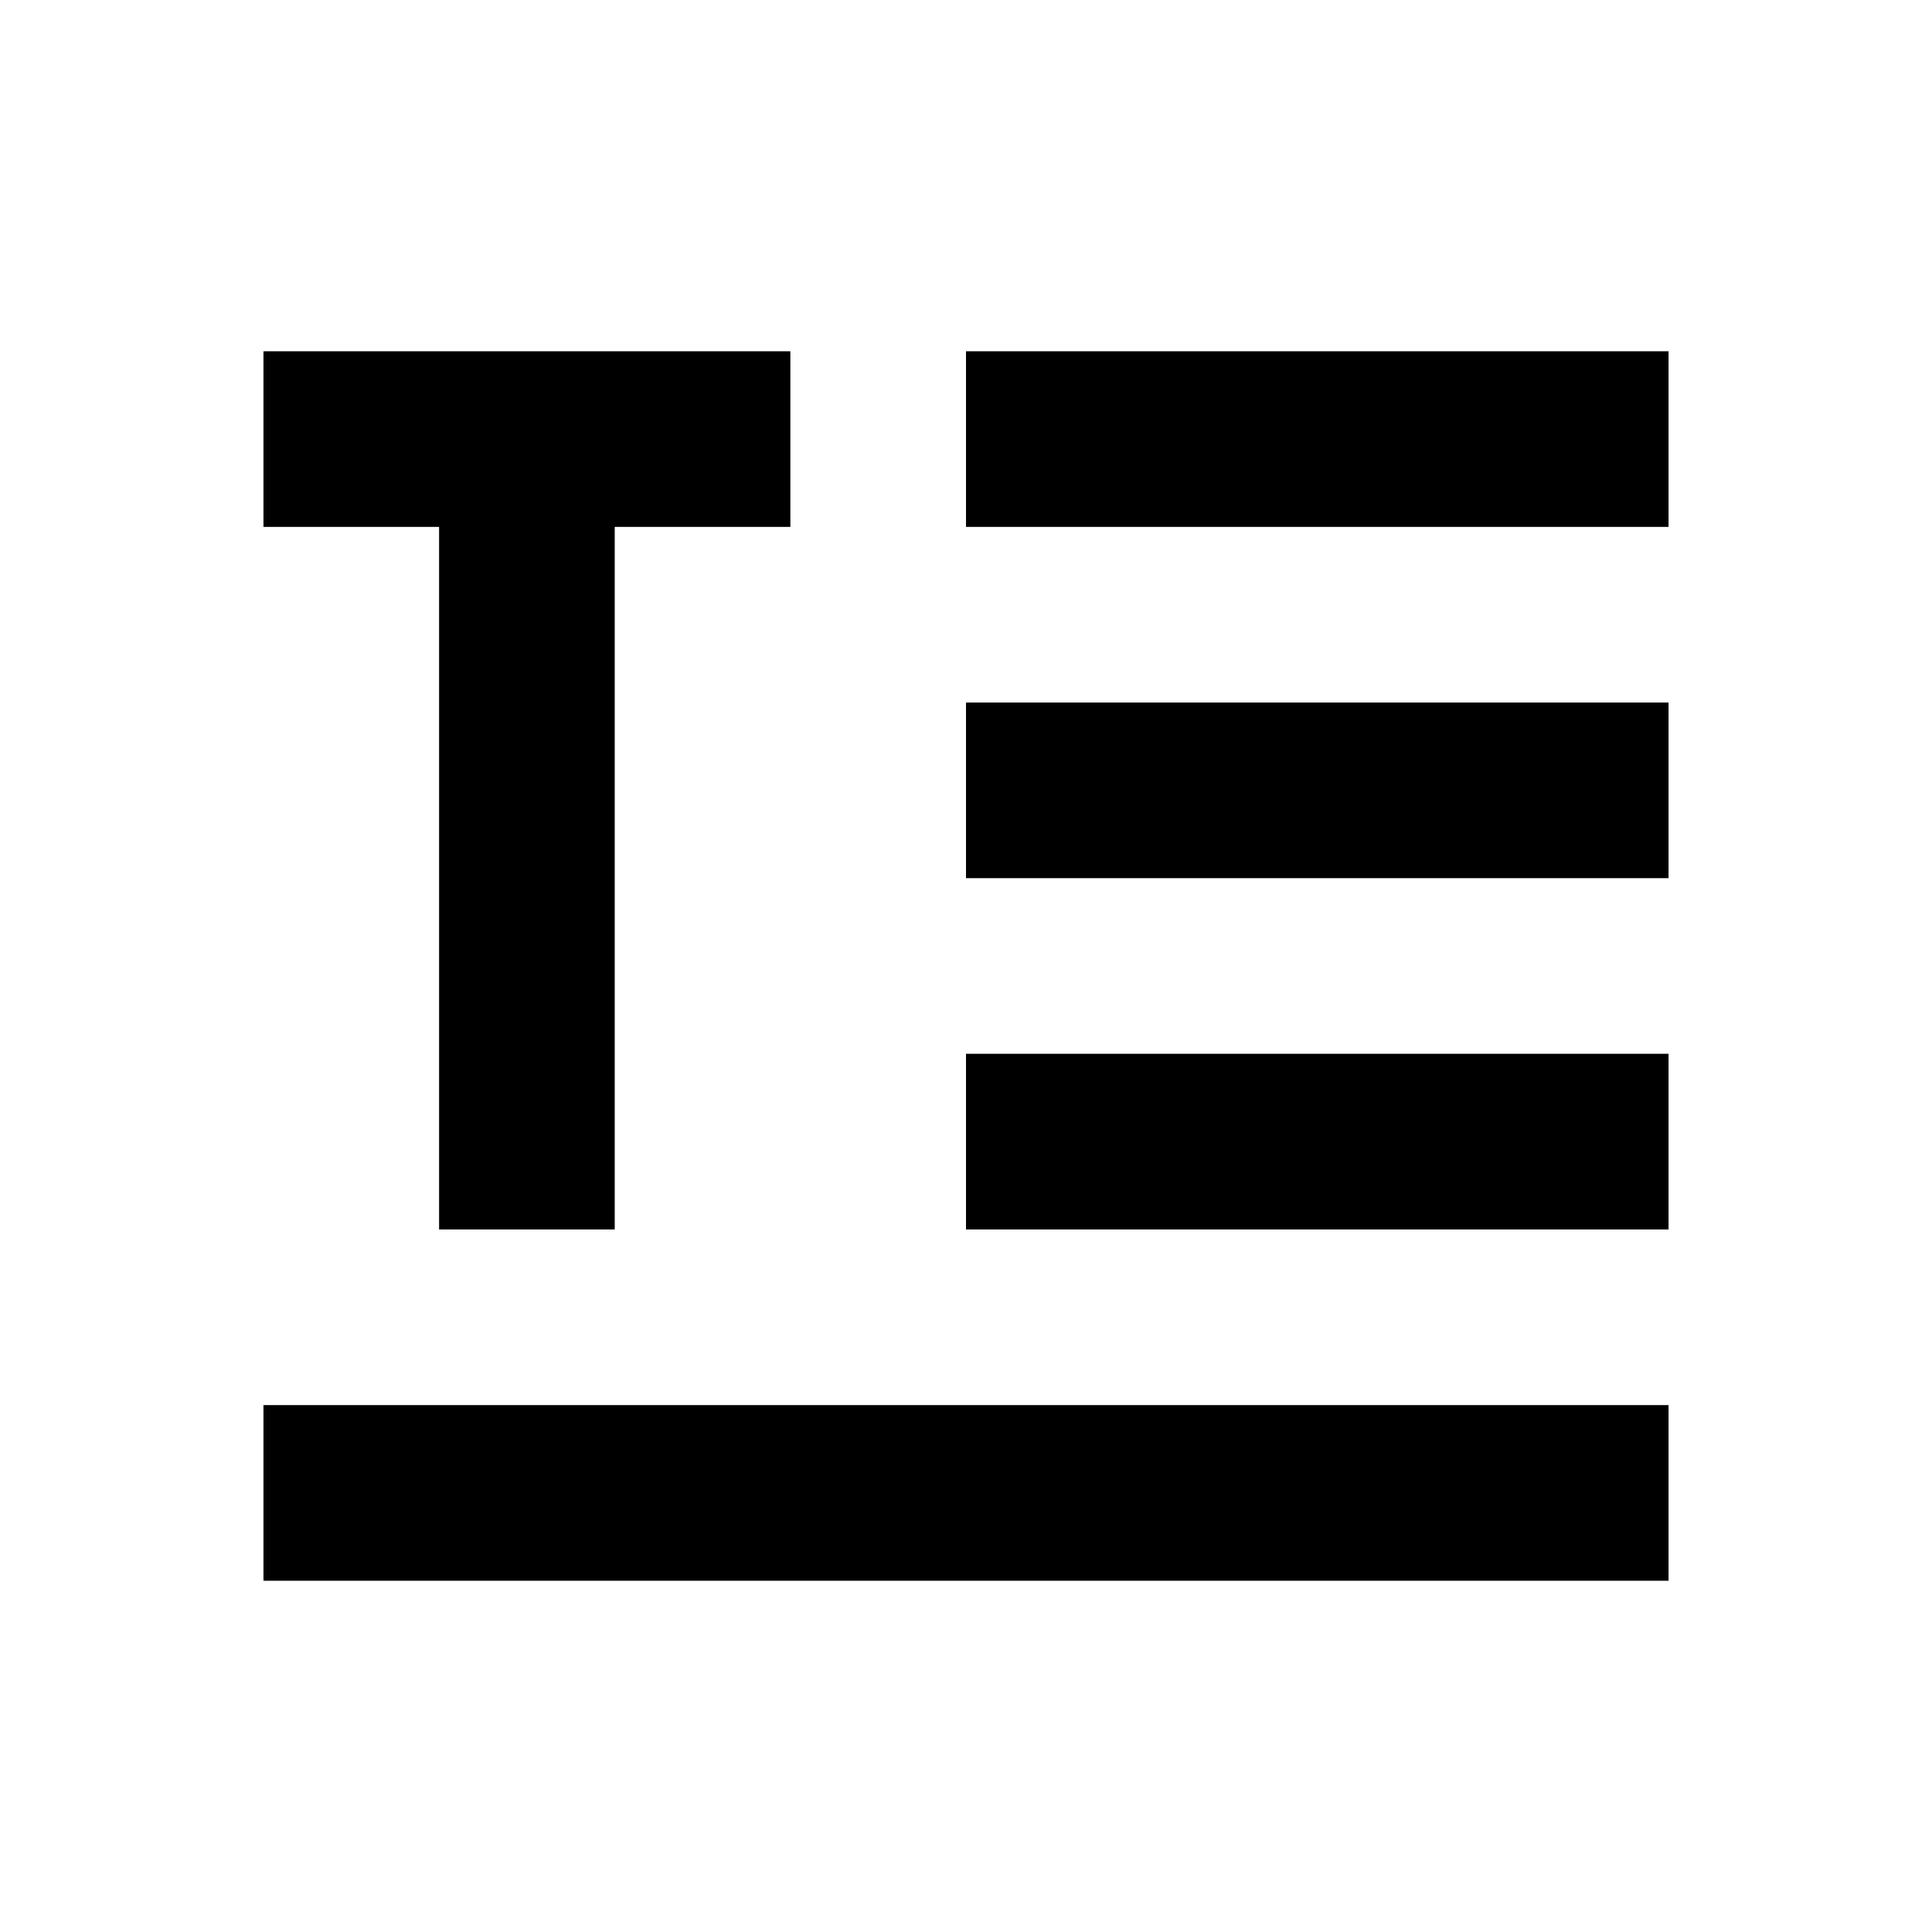 <svg xmlns="http://www.w3.org/2000/svg" xmlns:xlink="http://www.w3.org/1999/xlink" width="22" height="22" viewBox="0 0 22 22"><path fill="currentColor" d="M19 6h-8V4h8m0 6h-8V8h8M7 14H5V6H3V4h6v2H7m12 8h-8v-2h8m0 6H3v-2h16Z"/></svg>